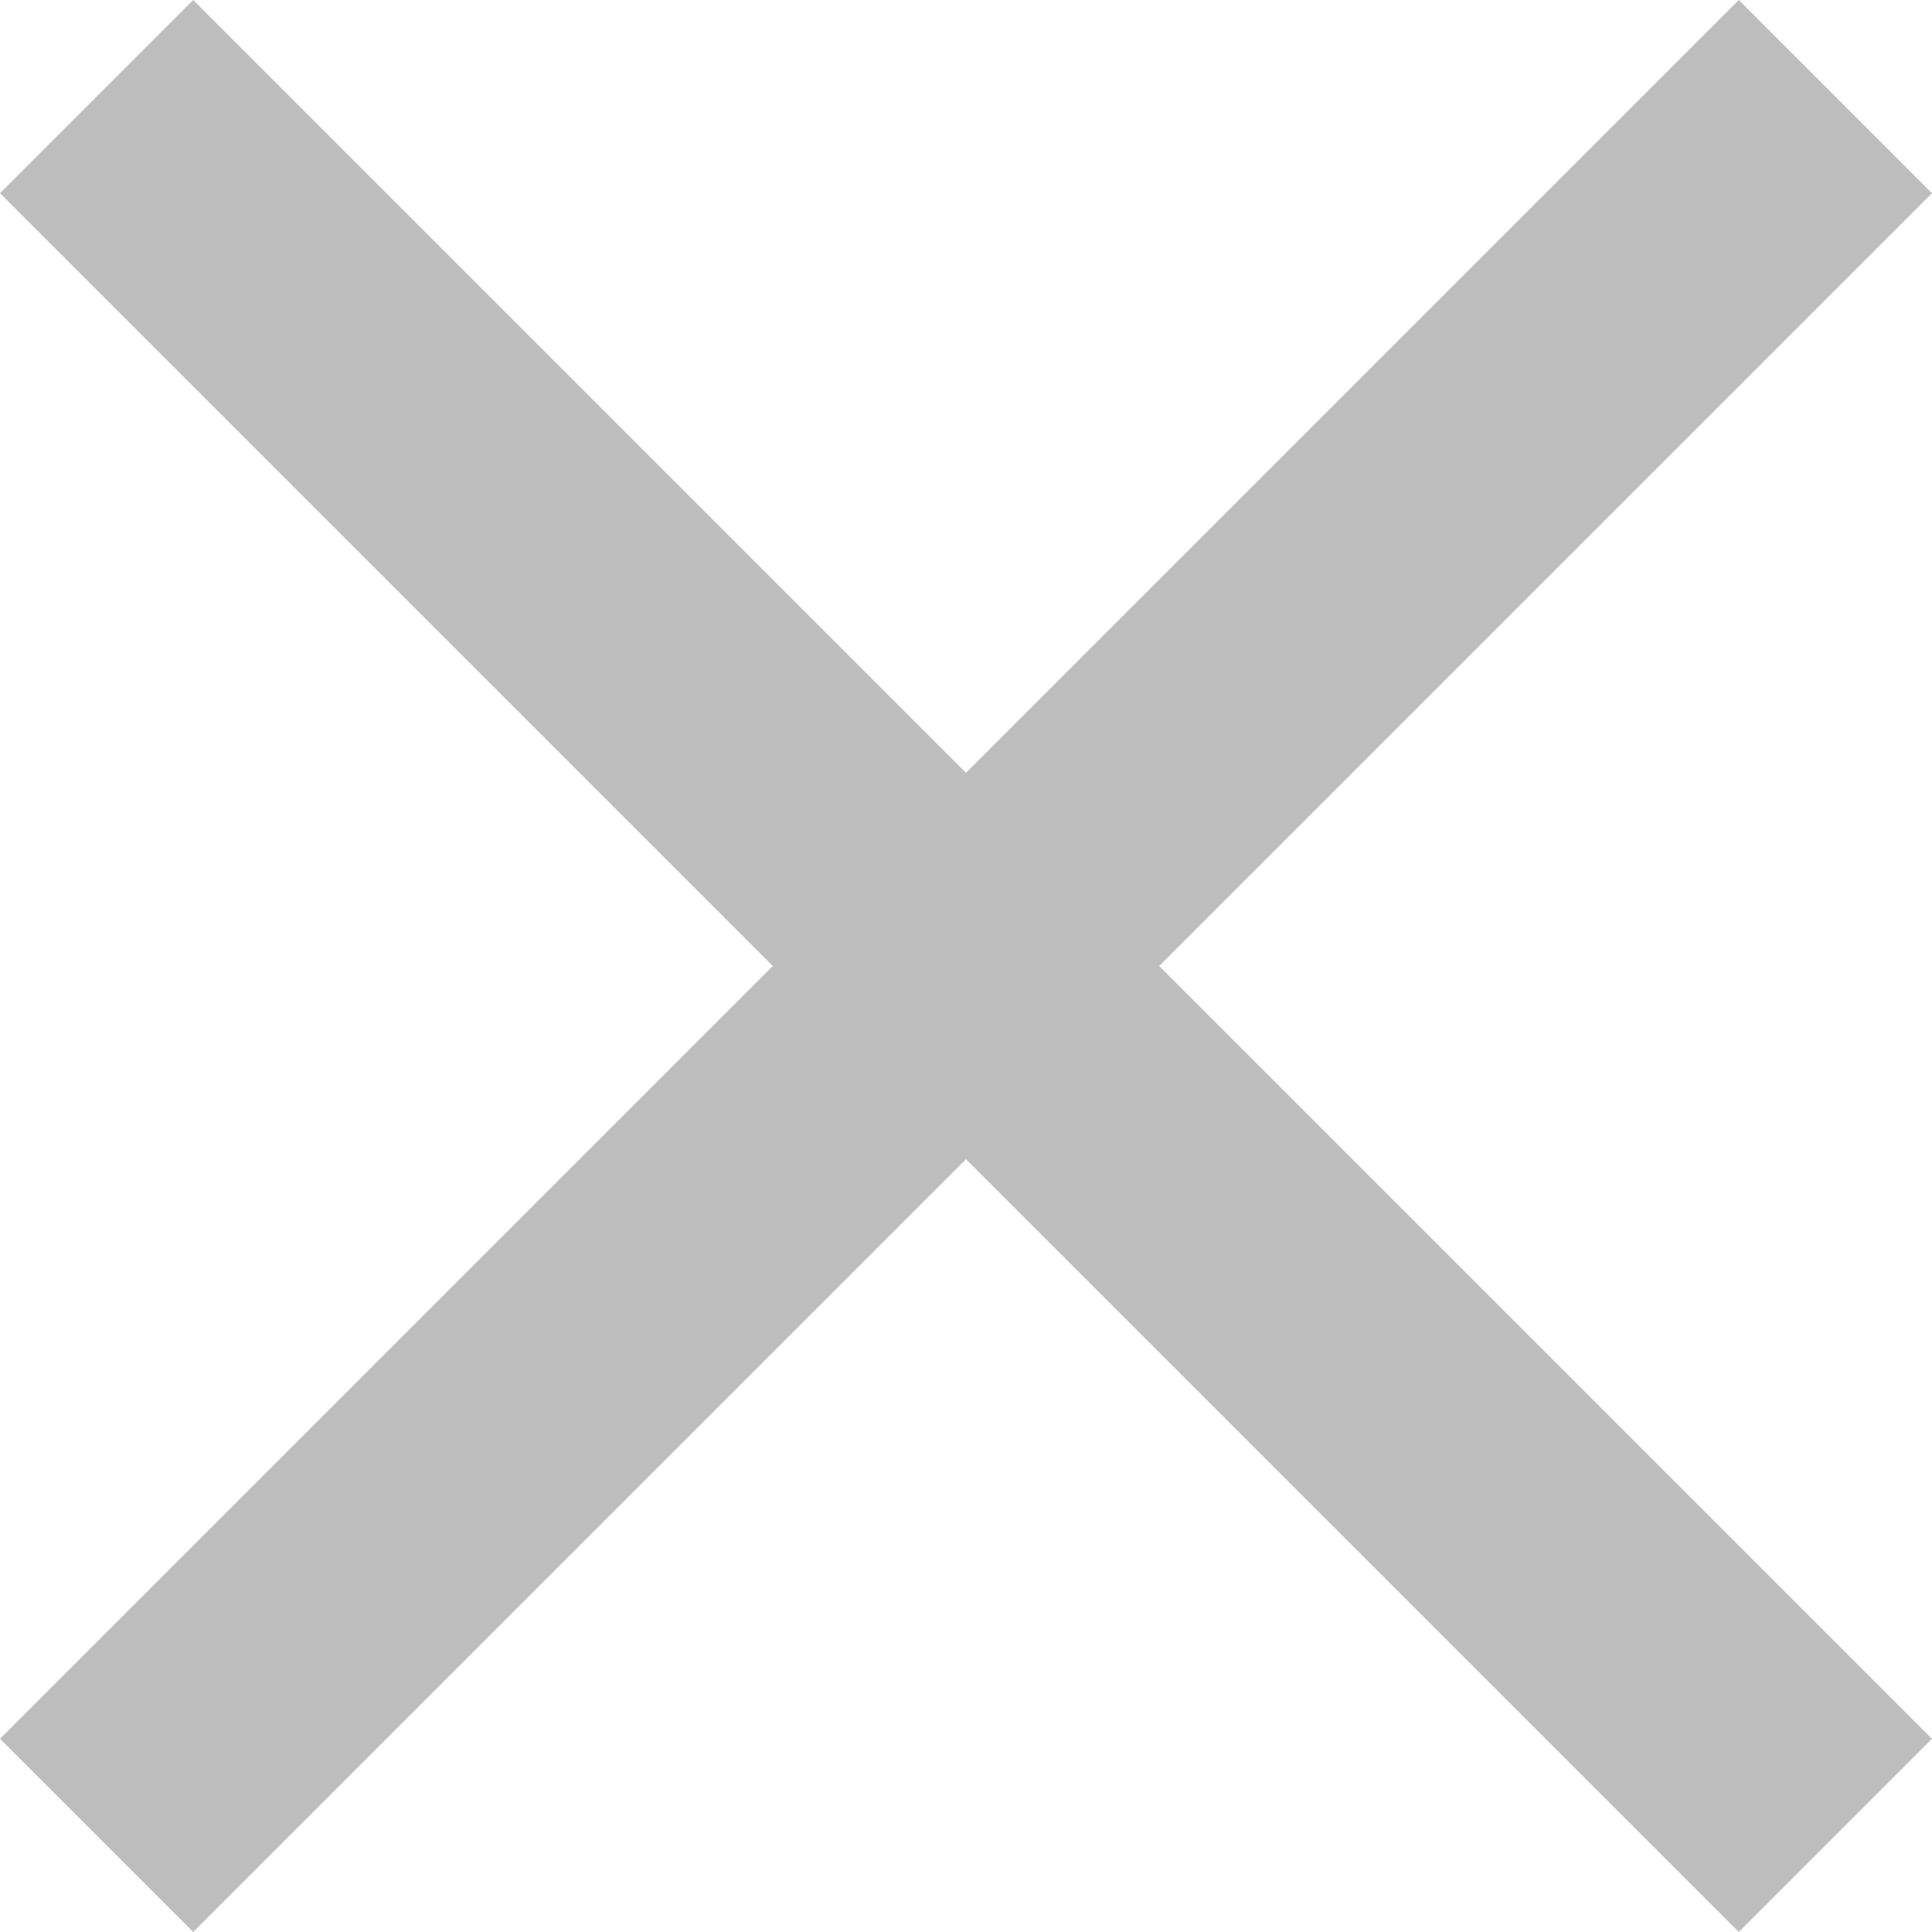 <svg xmlns="http://www.w3.org/2000/svg" viewBox="0 0 11 11"><defs><style>.a{fill:#868686;fill-rule:evenodd;opacity:0.54;}</style></defs><path class="a" d="M16,6.1,14.9,5,10.5,9.4,6.1,5,5,6.1l4.4,4.4L5,14.9,6.1,16l4.4-4.4L14.9,16,16,14.9l-4.4-4.4Z" transform="translate(-5 -5)"/></svg>
